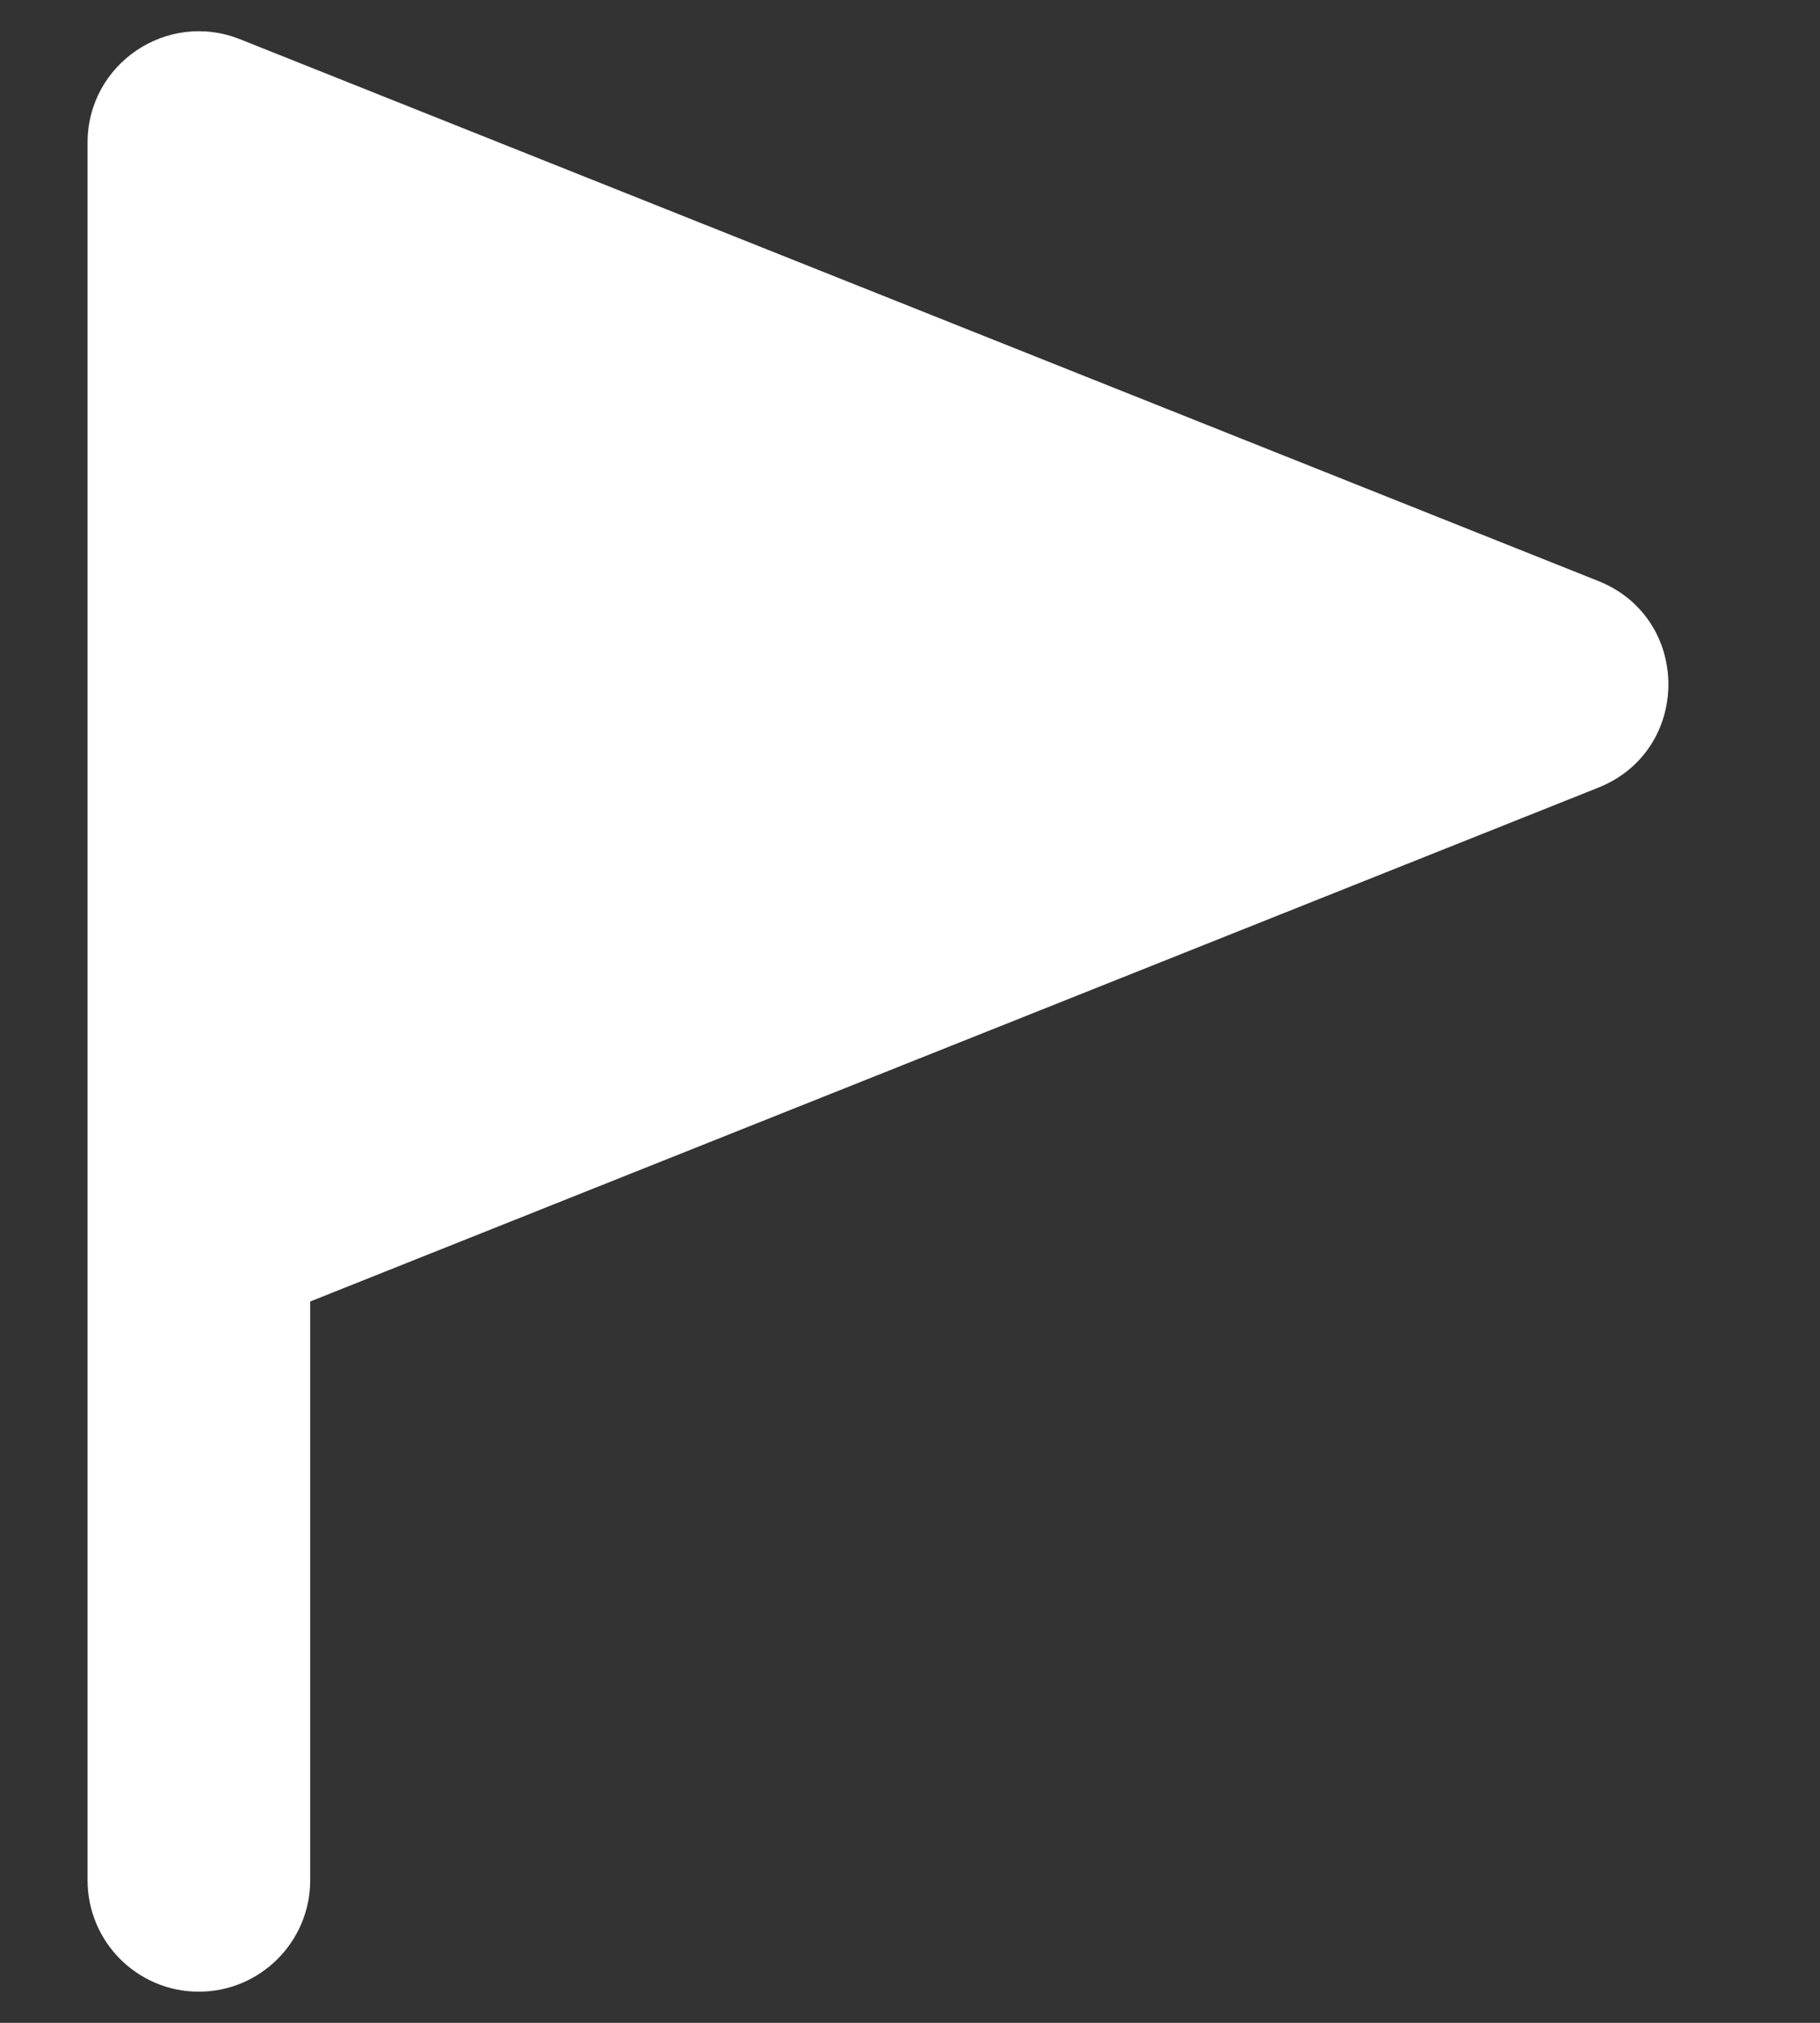 <svg width="9" height="10" viewBox="0 0 9 10" fill="none" xmlns="http://www.w3.org/2000/svg">
<rect x="0" y="0" width="9" height="10" fill="#333333" stroke="none"/>
<path fill-rule="evenodd" clip-rule="evenodd" d="M7.903 3.894C8.366 3.71 8.366 3.056 7.903 2.872L1.187 0.194C0.826 0.05 0.433 0.316 0.433 0.705L0.433 2.573C0.433 2.579 0.433 2.585 0.433 2.59V9.295C0.433 9.599 0.679 9.846 0.983 9.846C1.287 9.846 1.534 9.599 1.534 9.295L1.534 6.434L7.903 3.894Z" fill="white"/>
</svg>
